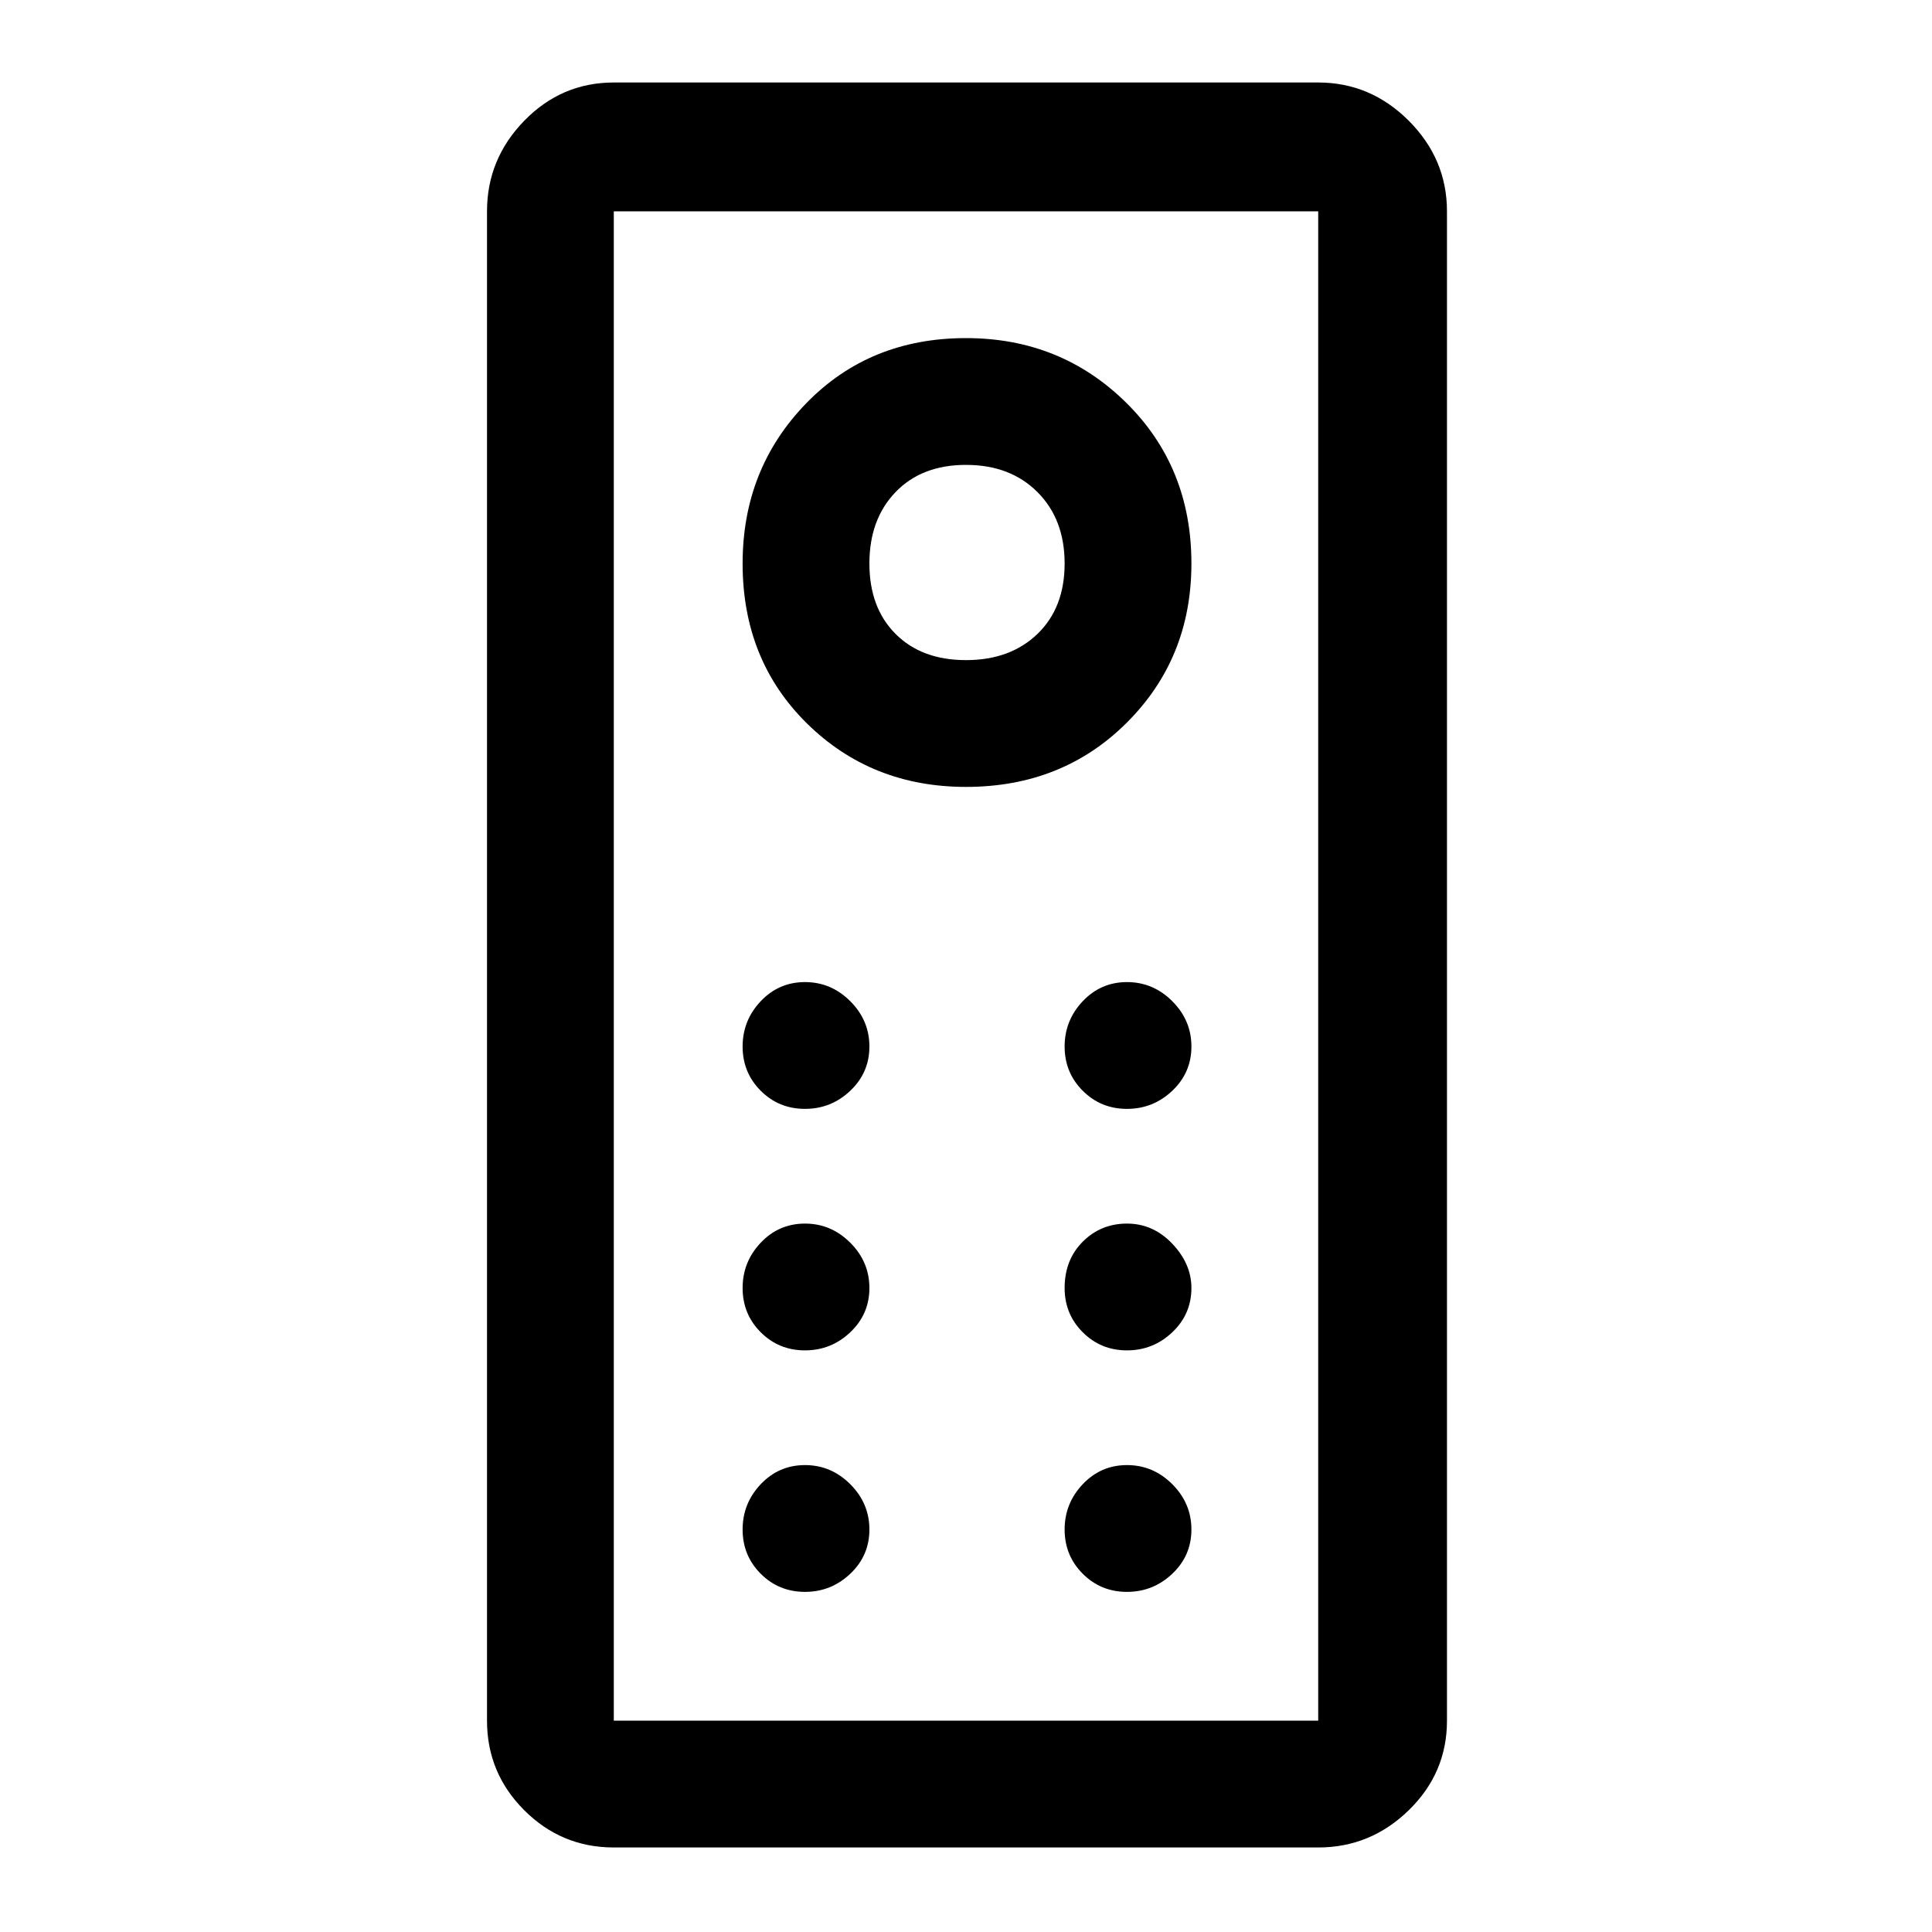 <svg xmlns="http://www.w3.org/2000/svg" height="40" width="40"><path d="M12.708 38.25q-1.083 0-1.854-.771-.771-.771-.771-1.854V4.375q0-1.083.771-1.875t1.854-.792h14.584q1.083 0 1.875.792.791.792.791 1.875v31.25q0 1.083-.791 1.854-.792.771-1.875.771Zm0-2.625h14.584V4.375H12.708v31.25ZM20 16.292q2 0 3.333-1.334 1.334-1.333 1.334-3.291 0-2-1.355-3.334Q21.958 7 20 7q-2 0-3.312 1.354-1.313 1.354-1.313 3.313 0 2 1.333 3.312 1.334 1.313 3.292 1.313Zm0-2.625q-.917 0-1.458-.542Q18 12.583 18 11.667q0-.917.542-1.479.541-.563 1.458-.563.917 0 1.479.563.563.562.563 1.479 0 .916-.563 1.458-.562.542-1.479.542Zm-3.333 9.291q.541 0 .937-.375t.396-.916q0-.542-.396-.938-.396-.396-.937-.396-.542 0-.917.396t-.375.938q0 .541.375.916t.917.375Zm6.666 0q.542 0 .938-.375.396-.375.396-.916 0-.542-.396-.938-.396-.396-.938-.396-.541 0-.916.396t-.375.938q0 .541.375.916t.916.375Zm-6.666 5q.541 0 .937-.375t.396-.916q0-.542-.396-.938-.396-.396-.937-.396-.542 0-.917.396t-.375.938q0 .541.375.916t.917.375Zm6.666 0q.542 0 .938-.375.396-.375.396-.916 0-.5-.396-.917-.396-.417-.938-.417-.541 0-.916.375t-.375.959q0 .541.375.916t.916.375Zm-6.666 5q.541 0 .937-.375t.396-.916q0-.542-.396-.938-.396-.396-.937-.396-.542 0-.917.396t-.375.938q0 .541.375.916t.917.375Zm6.666 0q.542 0 .938-.375.396-.375.396-.916 0-.542-.396-.938-.396-.396-.938-.396-.541 0-.916.396t-.375.938q0 .541.375.916t.916.375Zm-10.625 2.667V4.375v31.25Z"/></svg>
